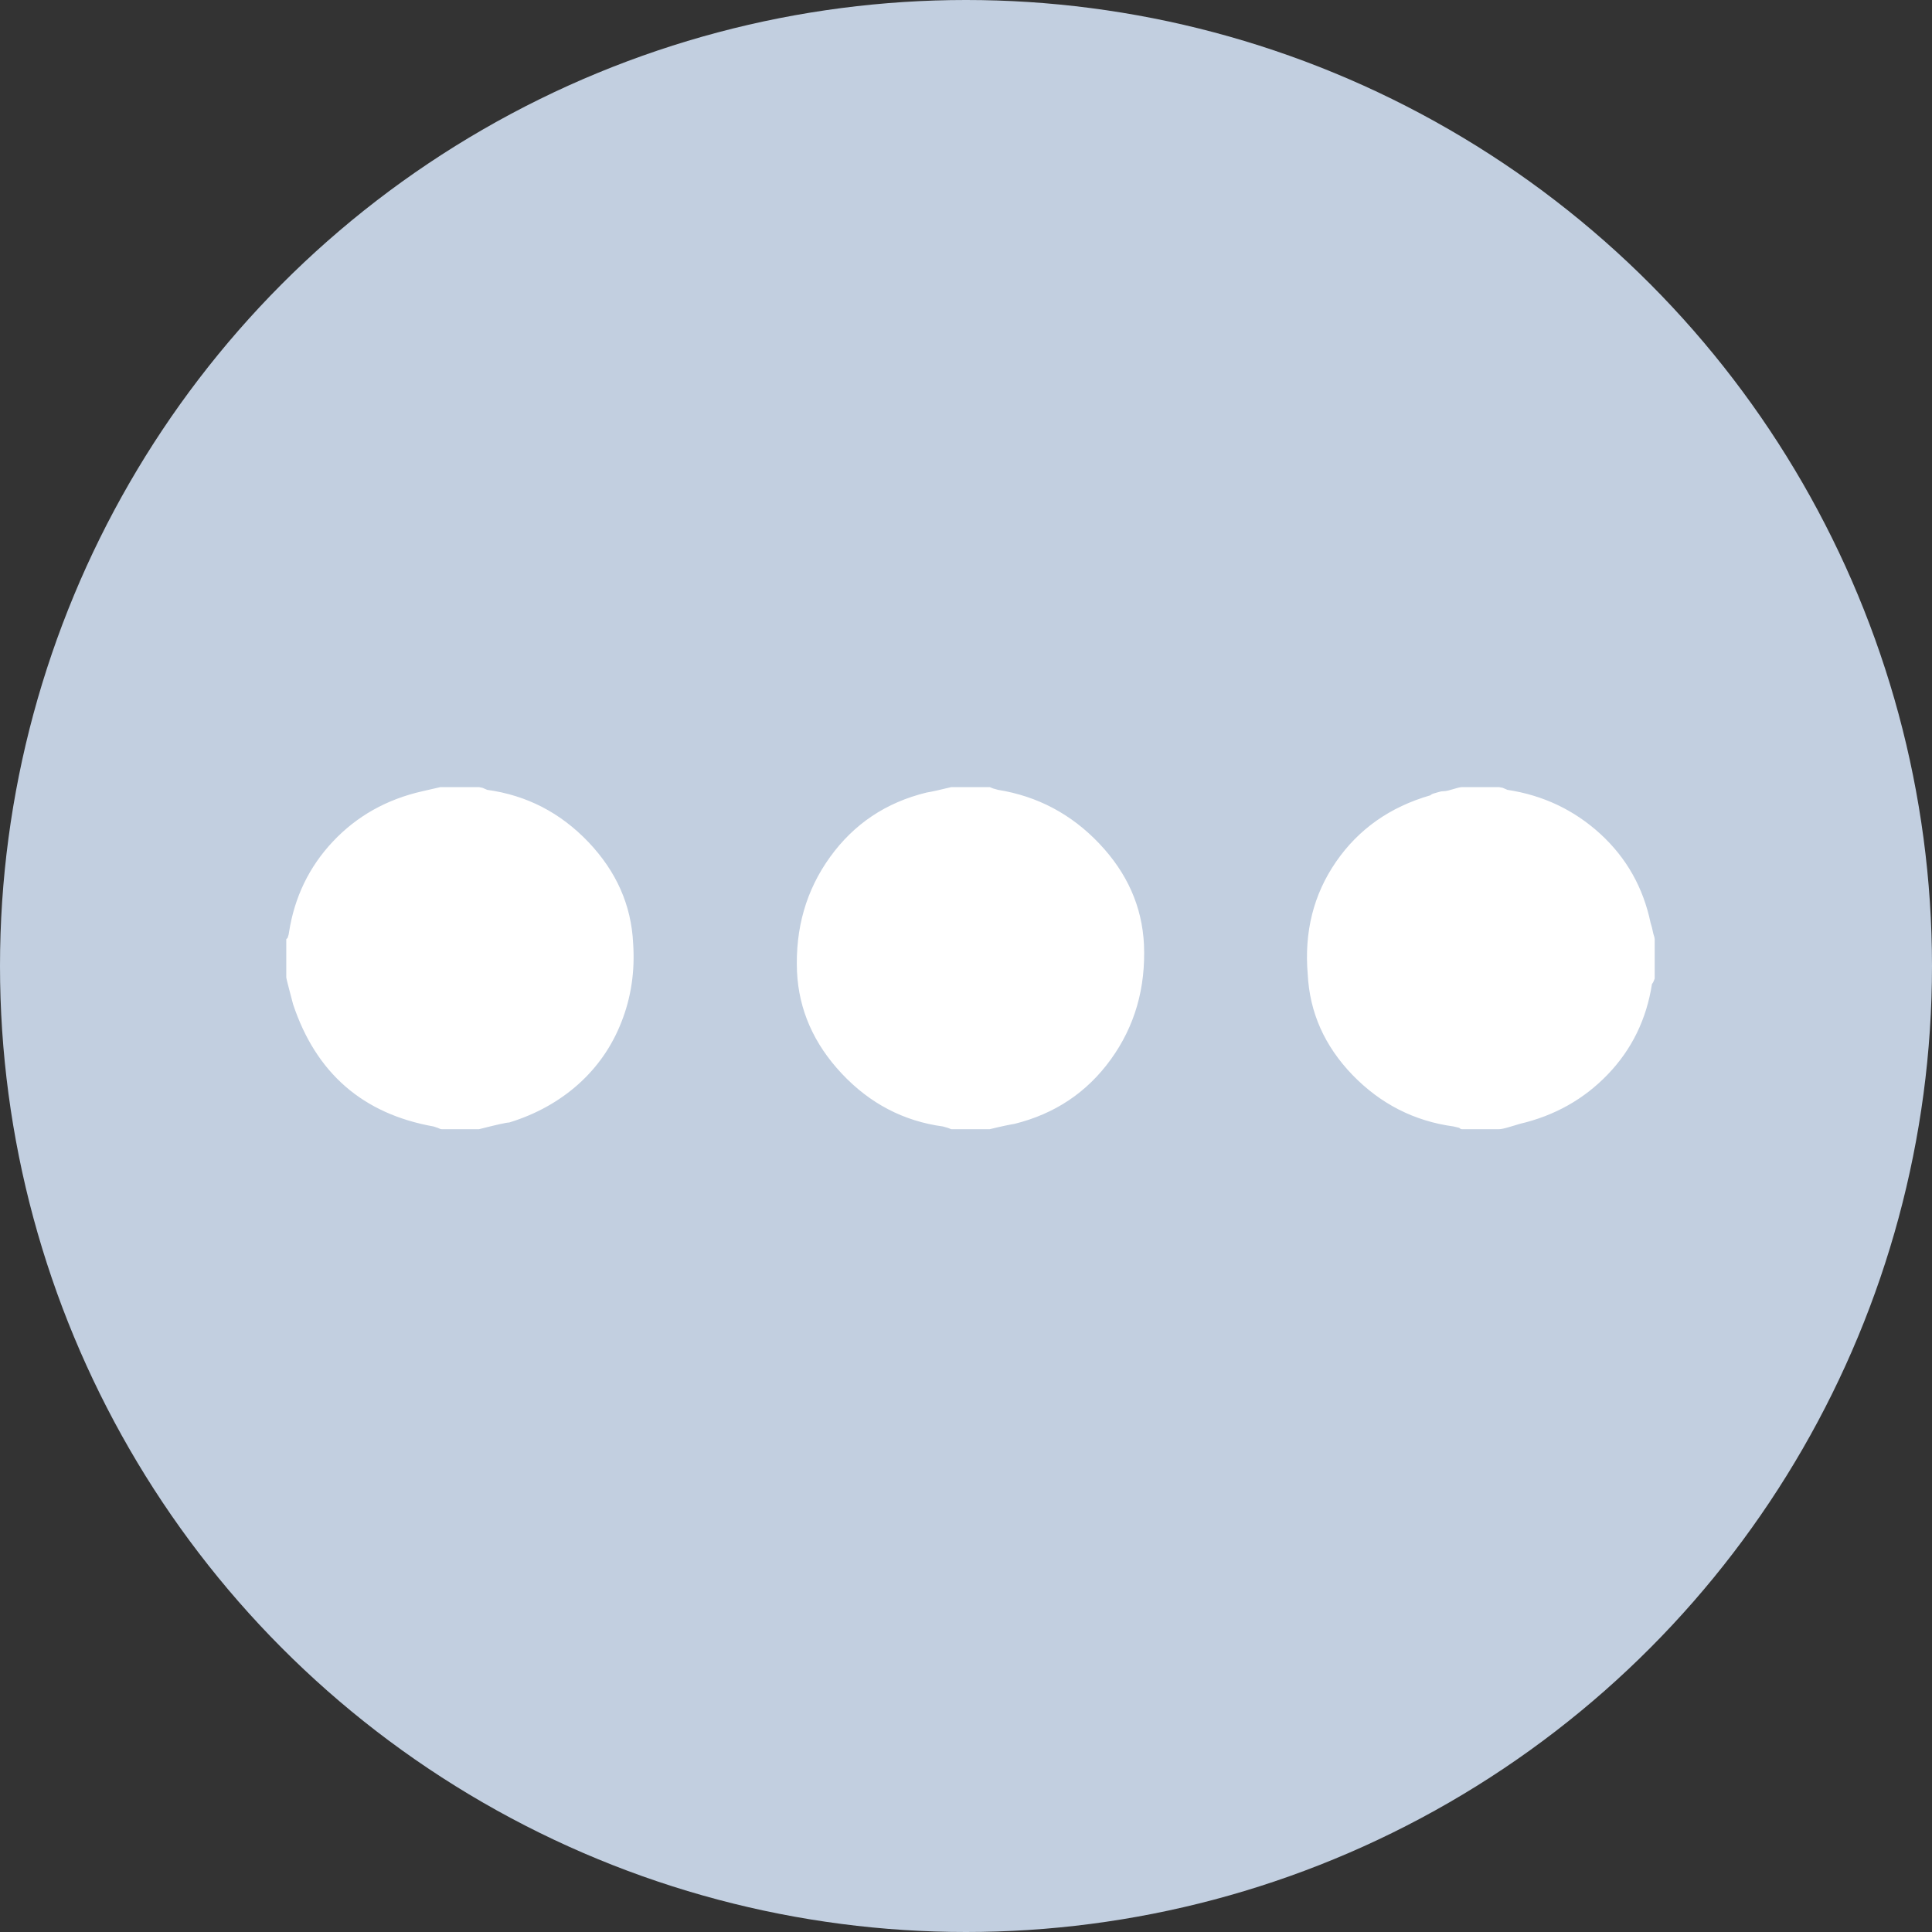 <svg width="17" height="17" viewBox="0 0 17 17" fill="none" xmlns="http://www.w3.org/2000/svg">
<rect x="0" y="0" width="17" height="17" fill="#333333" stroke="none"/>
<circle cx="8.5" cy="8.5" r="8.5" fill="#C2CFE0"/>
<path d="M13.191 9.936H12.864C12.856 9.936 12.848 9.932 12.84 9.924L12.791 9.912C12.444 9.865 12.147 9.713 11.901 9.459C11.655 9.204 11.524 8.909 11.507 8.574C11.475 8.2 11.558 7.87 11.756 7.583C11.954 7.296 12.23 7.101 12.586 6.998C12.594 6.99 12.606 6.984 12.622 6.98C12.638 6.976 12.652 6.972 12.664 6.968C12.676 6.964 12.689 6.962 12.701 6.962C12.713 6.962 12.727 6.96 12.743 6.956C12.759 6.952 12.773 6.948 12.786 6.944C12.798 6.94 12.812 6.936 12.828 6.932C12.844 6.928 12.856 6.926 12.864 6.926H13.191L13.222 6.932L13.264 6.95C13.579 6.998 13.851 7.127 14.082 7.338C14.312 7.549 14.459 7.81 14.524 8.121C14.532 8.144 14.54 8.176 14.548 8.216C14.556 8.24 14.56 8.256 14.56 8.264V8.61C14.552 8.634 14.544 8.65 14.536 8.658C14.488 8.969 14.358 9.234 14.148 9.453C13.938 9.672 13.68 9.817 13.373 9.889C13.349 9.897 13.316 9.906 13.276 9.918C13.236 9.93 13.207 9.936 13.191 9.936ZM3.887 6.926H4.215L4.245 6.932L4.287 6.95C4.635 6.998 4.931 7.151 5.178 7.41C5.424 7.669 5.555 7.965 5.571 8.3C5.588 8.547 5.553 8.778 5.468 8.993C5.384 9.208 5.256 9.391 5.087 9.542C4.917 9.693 4.715 9.805 4.481 9.877C4.457 9.877 4.368 9.897 4.215 9.936H3.887C3.879 9.936 3.867 9.932 3.851 9.924L3.815 9.912C3.193 9.801 2.781 9.443 2.579 8.837C2.571 8.805 2.559 8.76 2.543 8.7C2.527 8.64 2.519 8.606 2.519 8.598V8.264L2.531 8.252C2.539 8.228 2.543 8.212 2.543 8.204C2.591 7.894 2.72 7.627 2.93 7.404C3.14 7.181 3.403 7.033 3.718 6.962C3.75 6.954 3.803 6.942 3.875 6.926H3.887ZM8.37 6.926H8.709L8.739 6.938L8.782 6.95C9.129 7.006 9.426 7.163 9.672 7.422C9.918 7.681 10.05 7.977 10.066 8.312C10.082 8.694 9.985 9.03 9.775 9.321C9.565 9.612 9.282 9.801 8.927 9.889C8.879 9.897 8.806 9.912 8.709 9.936H8.37L8.339 9.924L8.297 9.912C7.95 9.865 7.653 9.709 7.407 9.447C7.16 9.184 7.029 8.885 7.013 8.551C6.997 8.168 7.094 7.832 7.304 7.541C7.514 7.25 7.796 7.061 8.152 6.974C8.2 6.966 8.273 6.95 8.37 6.926Z" fill="white"/>
</svg>
